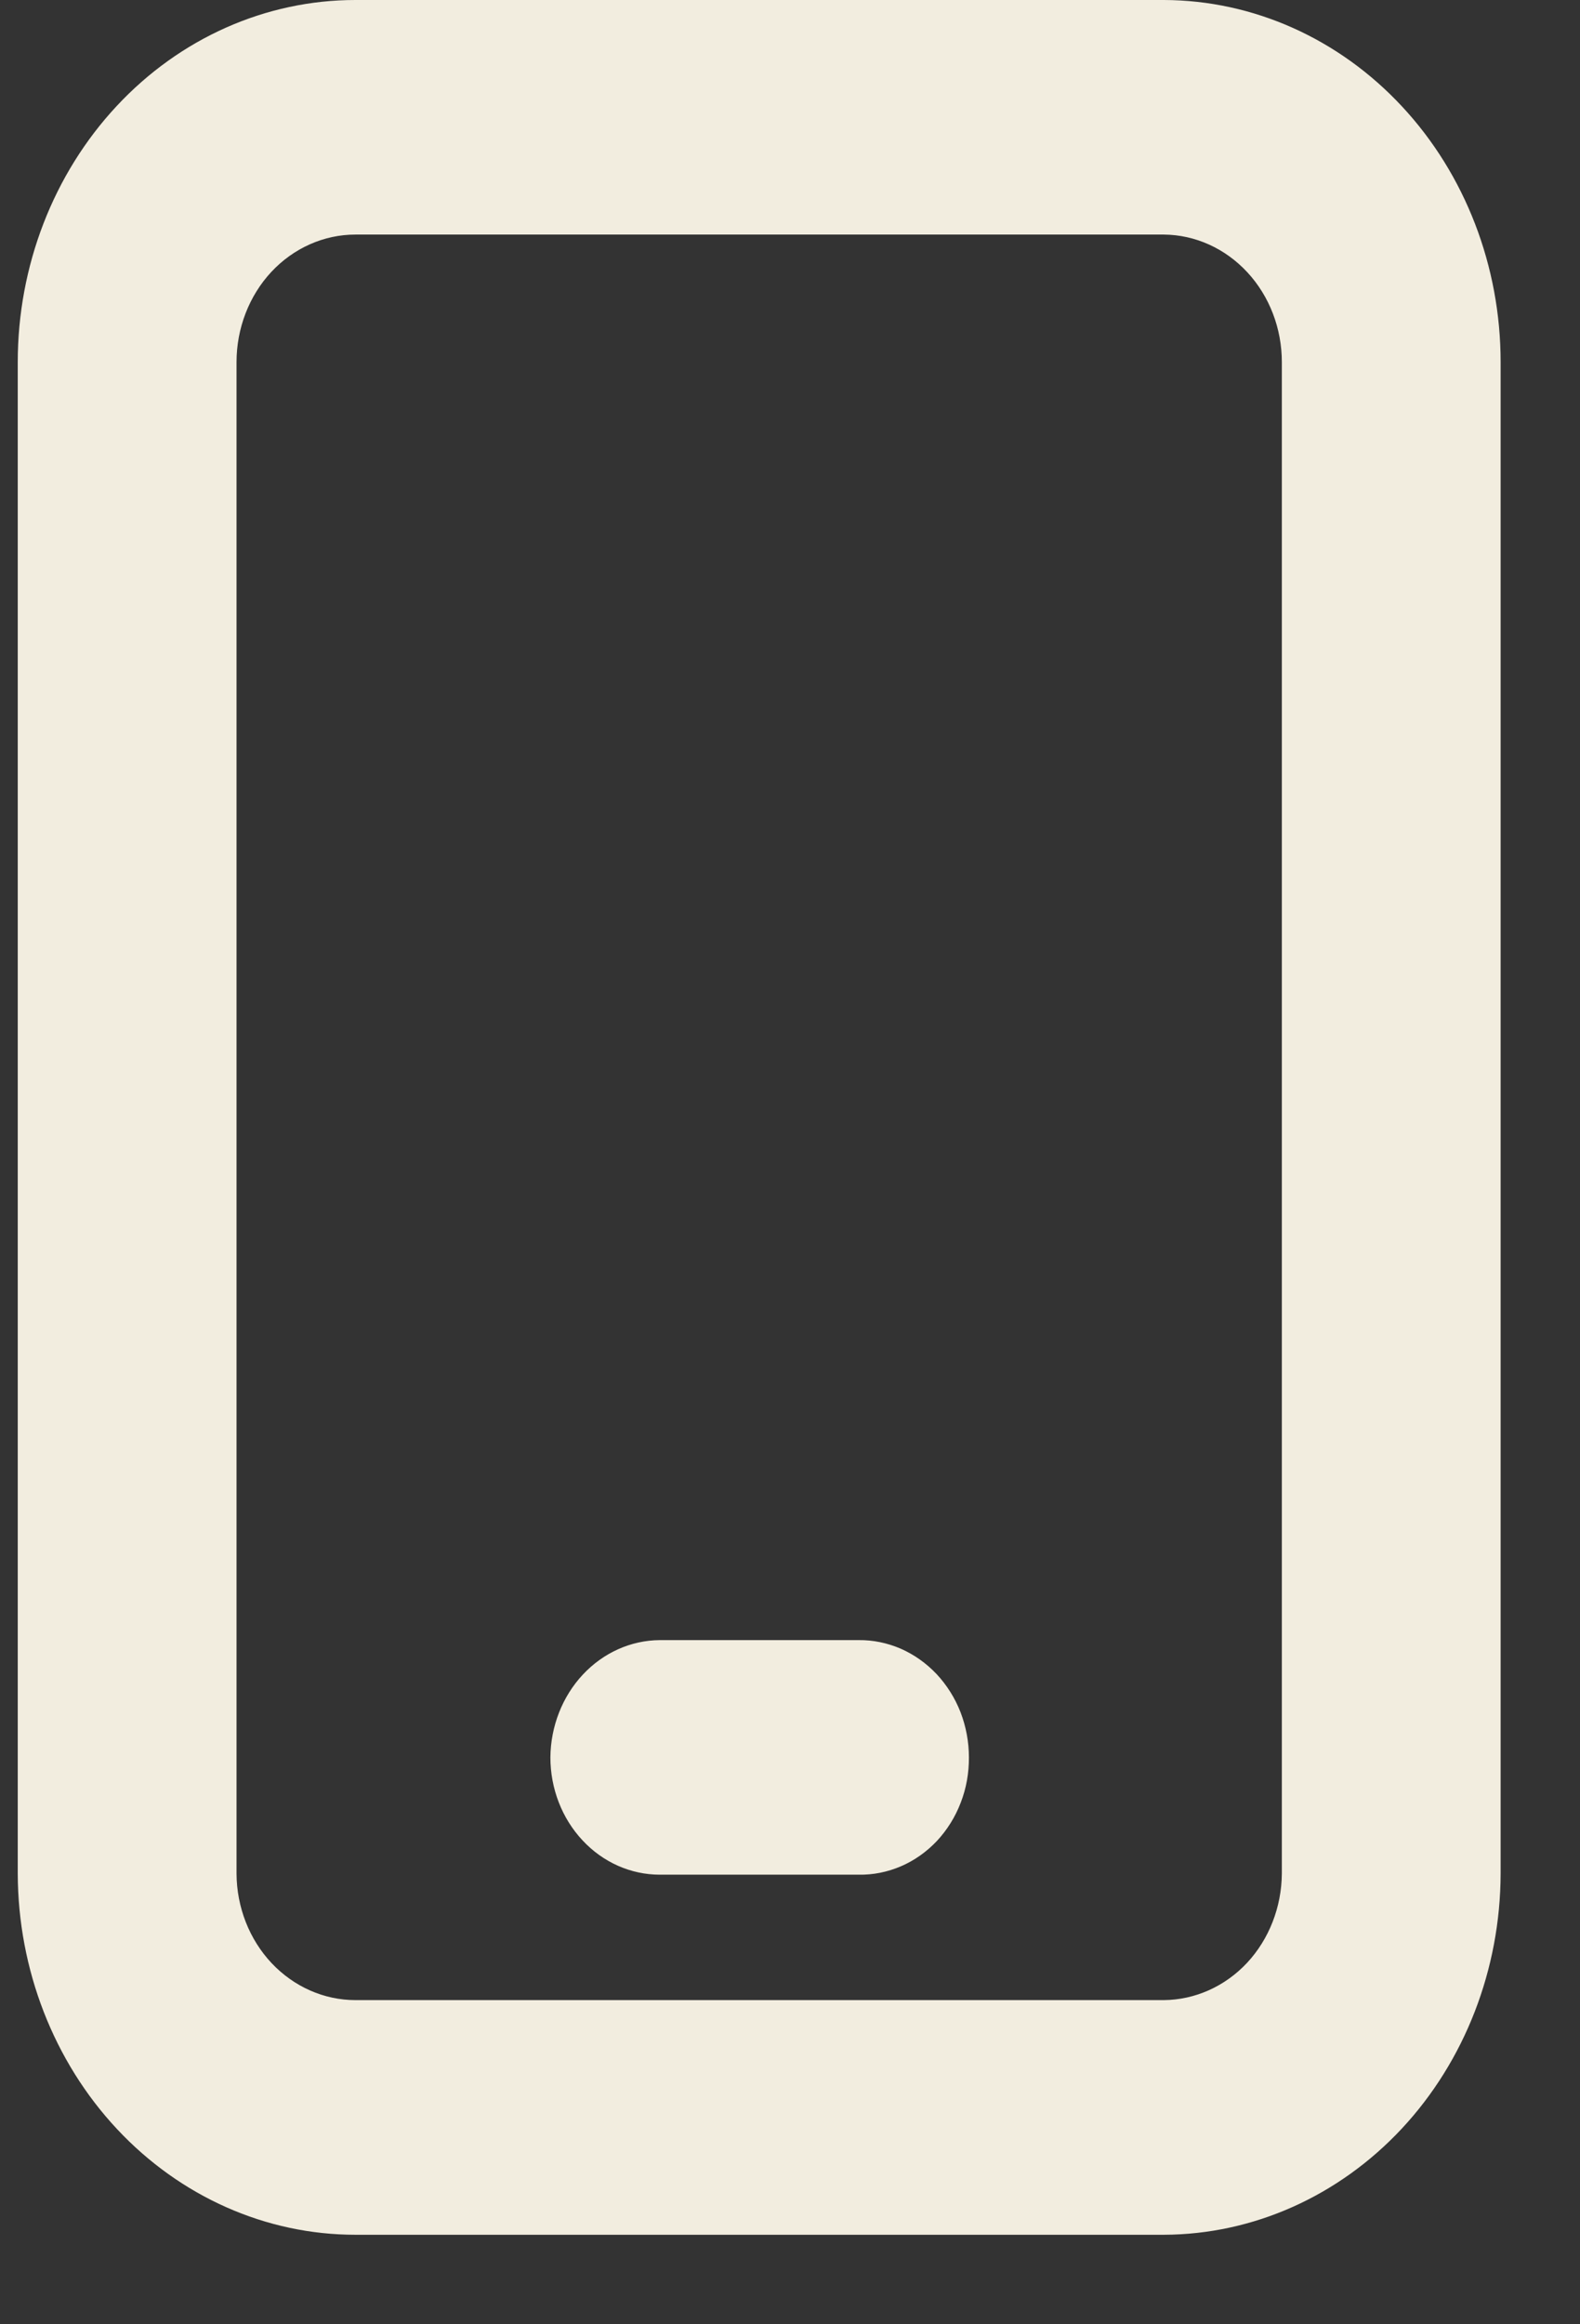 <svg width="17" height="25" viewBox="0 0 17 25" fill="none" xmlns="http://www.w3.org/2000/svg">
<rect x="0" y="0" width="17" height="25" fill="#333333" stroke="none"/>
<path d="M12.523 0H3.824C2.86 0 1.936 0.41 1.255 1.141C0.574 1.871 0.191 2.862 0.191 3.895L0.191 20.153C0.194 21.184 0.578 22.172 1.259 22.9C1.94 23.628 2.862 24.037 3.824 24.037H12.523C13.483 24.034 14.403 23.623 15.082 22.896C15.761 22.168 16.143 21.182 16.146 20.153V3.895C16.146 2.864 15.765 1.875 15.085 1.145C14.406 0.415 13.485 0.003 12.523 0V0ZM2.545 3.895C2.545 3.531 2.68 3.182 2.919 2.925C3.159 2.668 3.485 2.523 3.824 2.523H12.523C12.861 2.526 13.183 2.672 13.421 2.929C13.659 3.186 13.792 3.533 13.792 3.895V20.153C13.789 20.513 13.655 20.857 13.418 21.112C13.18 21.366 12.859 21.51 12.523 21.513H3.824C3.487 21.513 3.163 21.37 2.923 21.116C2.683 20.861 2.547 20.515 2.545 20.153V3.895Z" fill="#F2EDDF"/>
<path d="M9.238 20.164H7.099C6.787 20.164 6.487 20.031 6.267 19.794C6.046 19.558 5.922 19.237 5.922 18.902C5.925 18.569 6.05 18.249 6.27 18.013C6.49 17.777 6.788 17.643 7.099 17.641H9.238C9.393 17.639 9.547 17.671 9.691 17.733C9.835 17.796 9.966 17.889 10.077 18.006C10.187 18.124 10.275 18.263 10.335 18.417C10.394 18.571 10.425 18.736 10.425 18.902C10.426 19.069 10.397 19.235 10.337 19.389C10.278 19.544 10.19 19.684 10.08 19.802C9.969 19.919 9.838 20.012 9.693 20.074C9.548 20.136 9.394 20.167 9.238 20.164Z" fill="#F2EDDF"/>
</svg>
